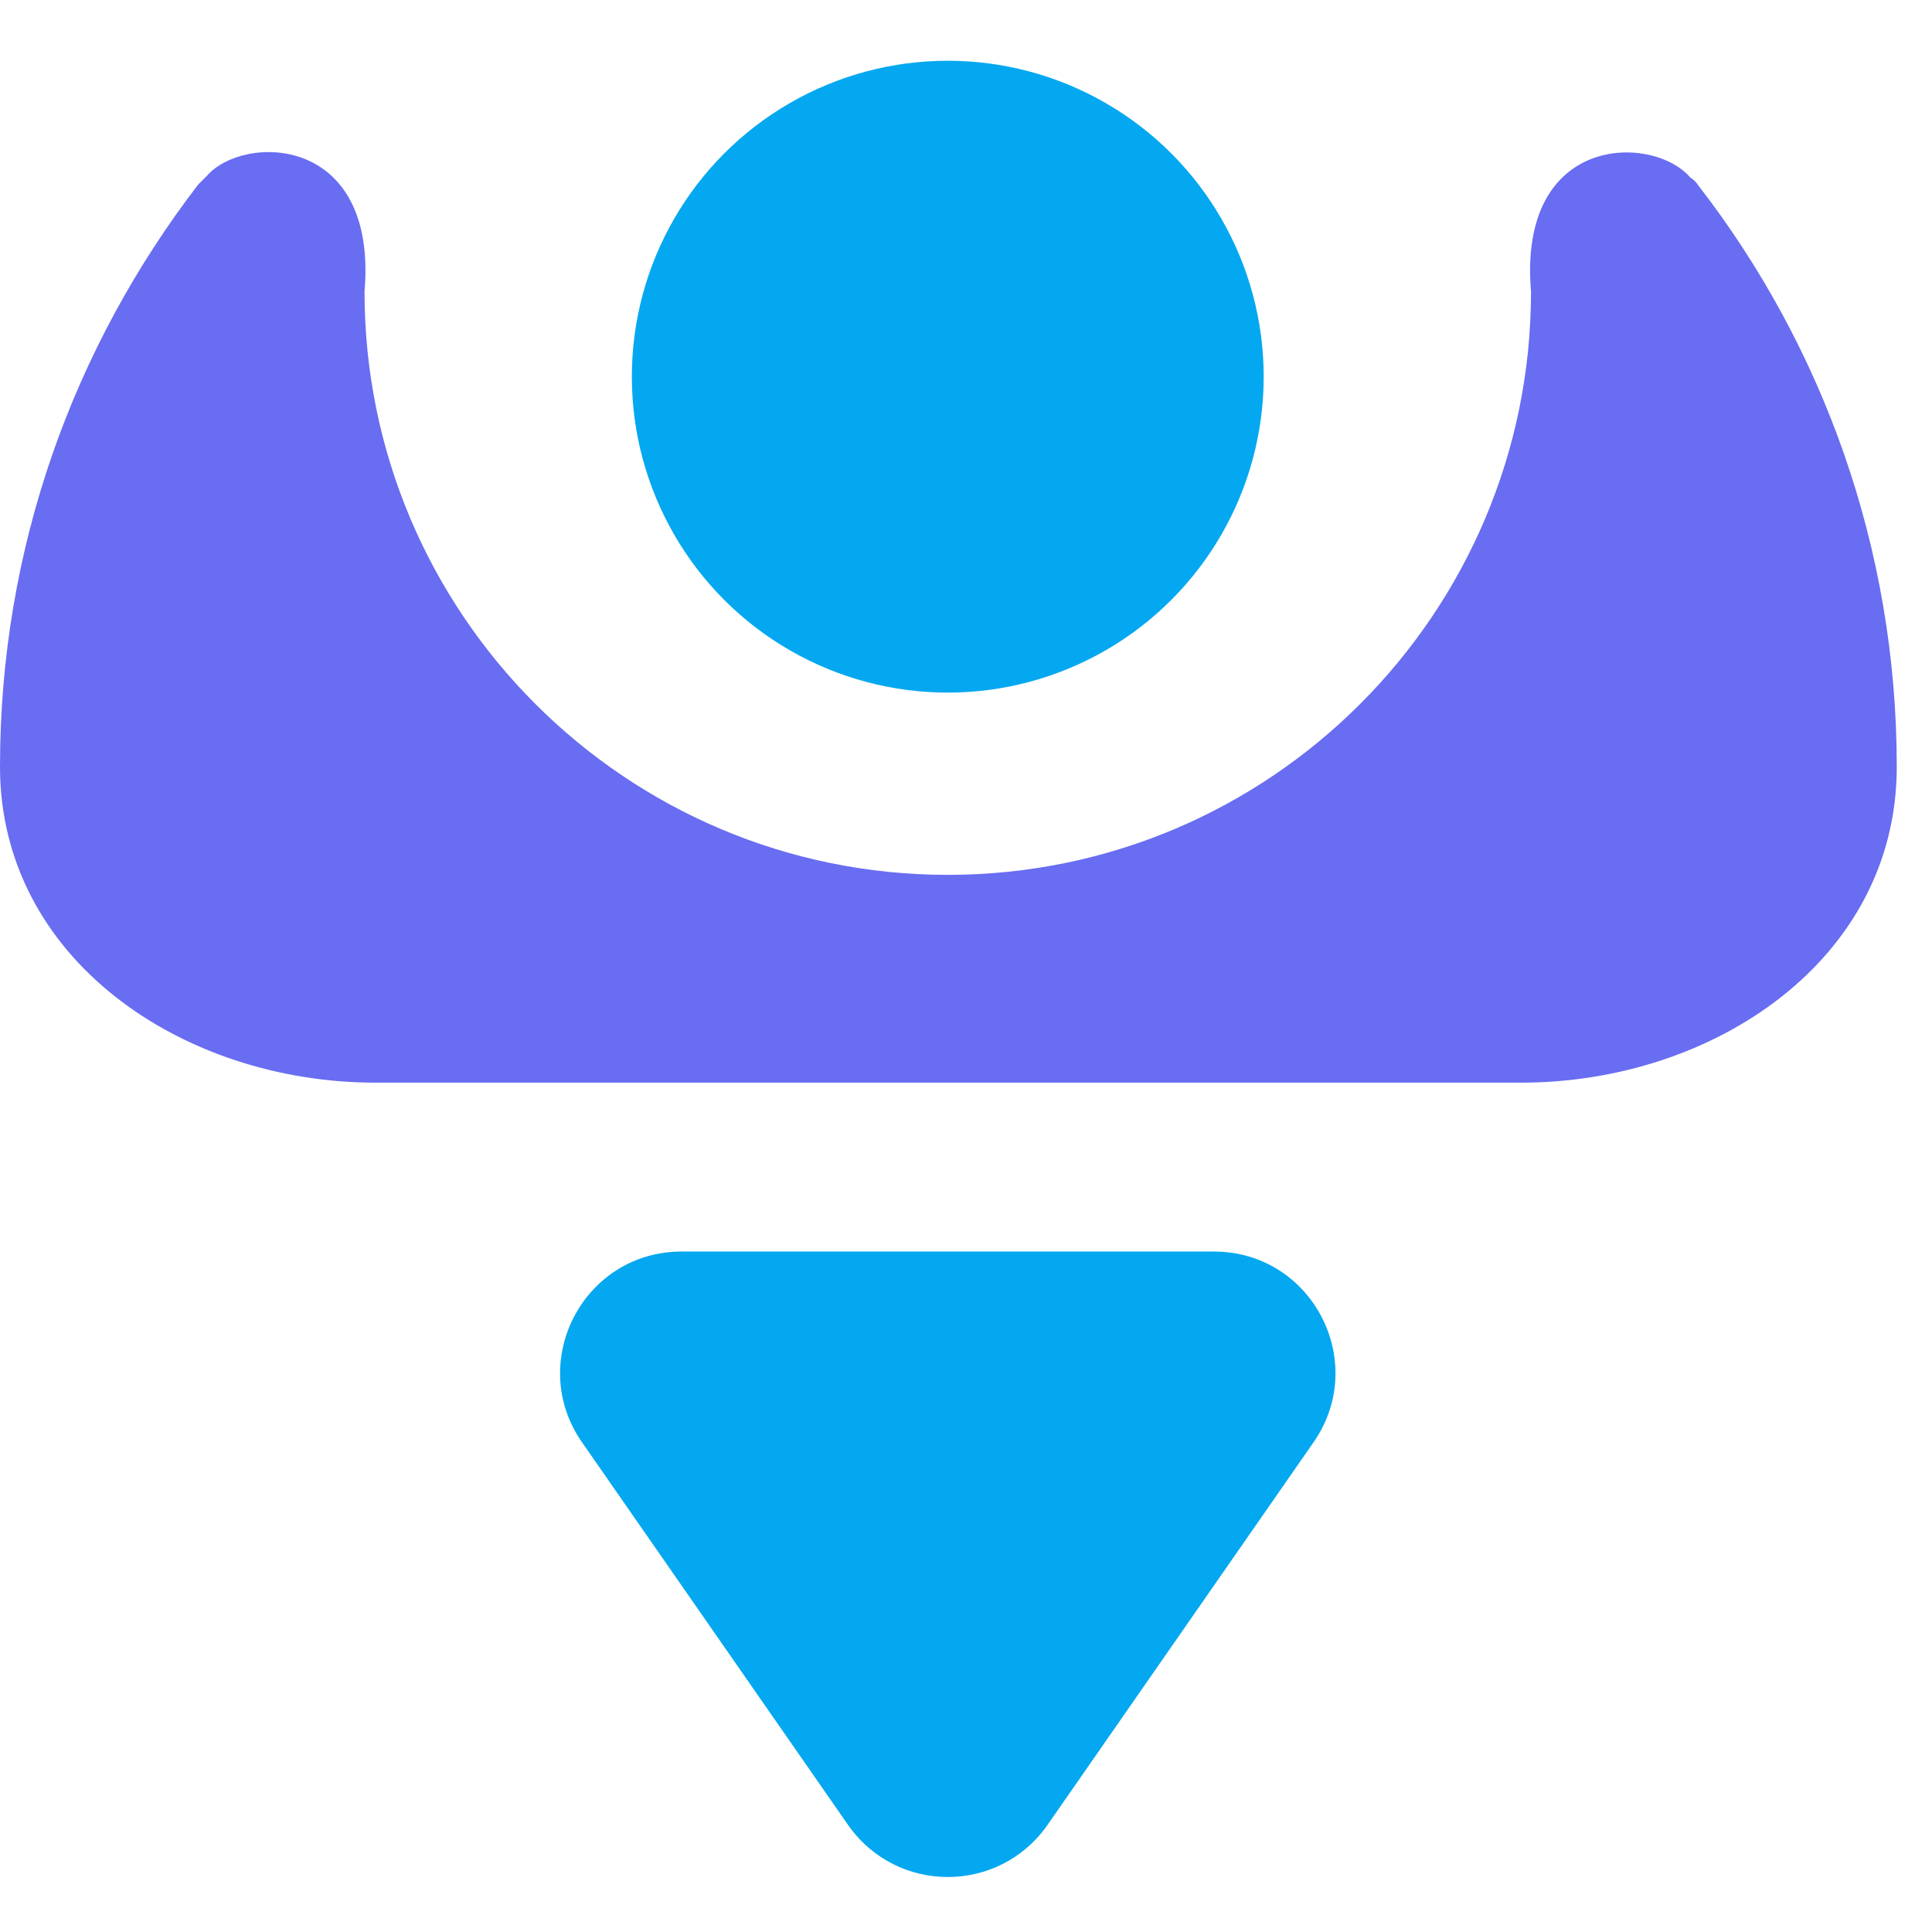 <svg xmlns="http://www.w3.org/2000/svg" xmlns:xlink="http://www.w3.org/1999/xlink" version="1.1" width="400" height="400" id="Слой_1" x="0px" y="0px" viewBox="0 37 159 75" style="enable-background:new 0 0 462 149.5;" xml:space="preserve">
<style type="text/css">
	.st0{fill:#D8E2FF;}
	.st1{fill:#04A8F0;}
	.st2{fill:#686DF1;}
</style>
<path class="st0" d="M242.8,57.9v60.7c-0.5,0.2-1.4,0.4-2.4,0.6c-1,0.2-2.1,0.4-3.3,0.4c-2.4,0-4.1-0.4-5.1-1.3  c-1-0.9-1.5-2.5-1.5-4.6V57.9h-20.6c-0.4-0.5-0.7-1.3-1-2.1c-0.2-0.9-0.3-1.8-0.3-2.9c0-1.7,0.4-3,1.2-3.9c0.9-0.9,2-1.4,3.4-1.4  h50.6c0.3,0.5,0.6,1.1,0.8,2c0.3,0.9,0.5,1.8,0.5,2.8c0,3.7-1.5,5.5-4.5,5.5H242.8z"/>
<path class="st0" d="M285.2,119c-2,0-3.6-0.6-4.9-1.9c-1.2-1.3-1.9-2.9-1.9-4.9V54.2c0-2,0.6-3.6,1.9-4.8c1.2-1.3,2.9-1.9,4.9-1.9  h38.5c0.4,0.5,0.7,1.1,0.9,2c0.3,0.9,0.5,1.8,0.5,2.8c0,1.7-0.4,3.1-1.3,4c-0.8,0.9-1.9,1.4-3.3,1.4h-29.8v19.5h29.4  c0.4,0.5,0.7,1.1,0.9,2c0.3,0.9,0.5,1.8,0.5,2.8c0,1.8-0.4,3.1-1.3,4c-0.8,0.9-1.9,1.3-3.3,1.3h-26.3v21.4h33.5  c0.3,0.5,0.6,1.1,0.9,2c0.3,0.9,0.5,1.8,0.5,2.8c0,1.8-0.4,3.2-1.3,4.1c-0.8,0.9-1.9,1.3-3.3,1.3H285.2z"/>
<path class="st0" d="M369.4,57.9v60.7c-0.5,0.2-1.4,0.4-2.4,0.6c-1,0.2-2.1,0.4-3.3,0.4c-2.4,0-4.1-0.4-5.1-1.3  c-1-0.9-1.5-2.5-1.5-4.6V57.9h-20.6c-0.4-0.5-0.7-1.3-1-2.1c-0.2-0.9-0.3-1.8-0.3-2.9c0-1.7,0.4-3,1.2-3.9c0.9-0.9,2-1.4,3.4-1.4  h50.6c0.3,0.5,0.6,1.1,0.8,2c0.3,0.9,0.5,1.8,0.5,2.8c0,3.7-1.5,5.5-4.5,5.5H369.4z"/>
<path class="st0" d="M462,93.8c0,4-0.7,7.6-2,10.9c-1.2,3.3-3.1,6.1-5.6,8.5c-2.4,2.3-5.4,4.2-9,5.4c-3.5,1.3-7.5,1.9-12.1,1.9  c-4.5,0-8.5-0.6-12.1-1.9c-3.5-1.3-6.5-3.1-9-5.4c-2.4-2.4-4.3-5.2-5.6-8.5c-1.2-3.3-1.9-6.9-1.9-10.9V47.5c0.5-0.2,1.4-0.3,2.4-0.5  c1.1-0.2,2.2-0.4,3.4-0.4c2.2,0,3.9,0.4,5,1.3c1.1,0.9,1.6,2.4,1.6,4.6v40.5c0,5.6,1.5,9.8,4.5,12.7c3.1,2.9,6.9,4.3,11.5,4.3  c2.3,0,4.5-0.4,6.4-1.1c1.9-0.8,3.6-1.9,5.1-3.3s2.6-3.2,3.4-5.3c0.9-2.1,1.3-4.6,1.3-7.4V47.5c0.5-0.2,1.4-0.3,2.4-0.5  c1.1-0.2,2.2-0.4,3.4-0.4c2.2,0,3.9,0.4,5,1.3c1.1,0.9,1.6,2.4,1.6,4.6V93.8z"/>
<circle class="st1" cx="78" cy="26" r="26"/>
<path class="st2" d="M78,67c-26.5,0-48-21.5-48-48C31.1,6,20,6,17,9.5c-0.2,0.2-0.4,0.4-0.7,0.7C6.1,23.5,0,40,0,58.1  c0,15.8,15,26,30.9,26h94.3c15.8,0,30.9-10.1,30.9-26c0-18-6.1-34.6-16.3-47.8c-0.2-0.3-0.4-0.5-0.7-0.7C136,6,124.9,6,126,19  C126,45.5,104.5,67,78,67z"/>
<path class="st1" d="M86.2,145.2l21.9-31.5c4.6-6.6-0.1-15.7-8.2-15.7H78H56.1c-8.1,0-12.8,9.1-8.2,15.7l21.9,31.5  C73.8,150.9,82.2,150.9,86.2,145.2z"/>
</svg>